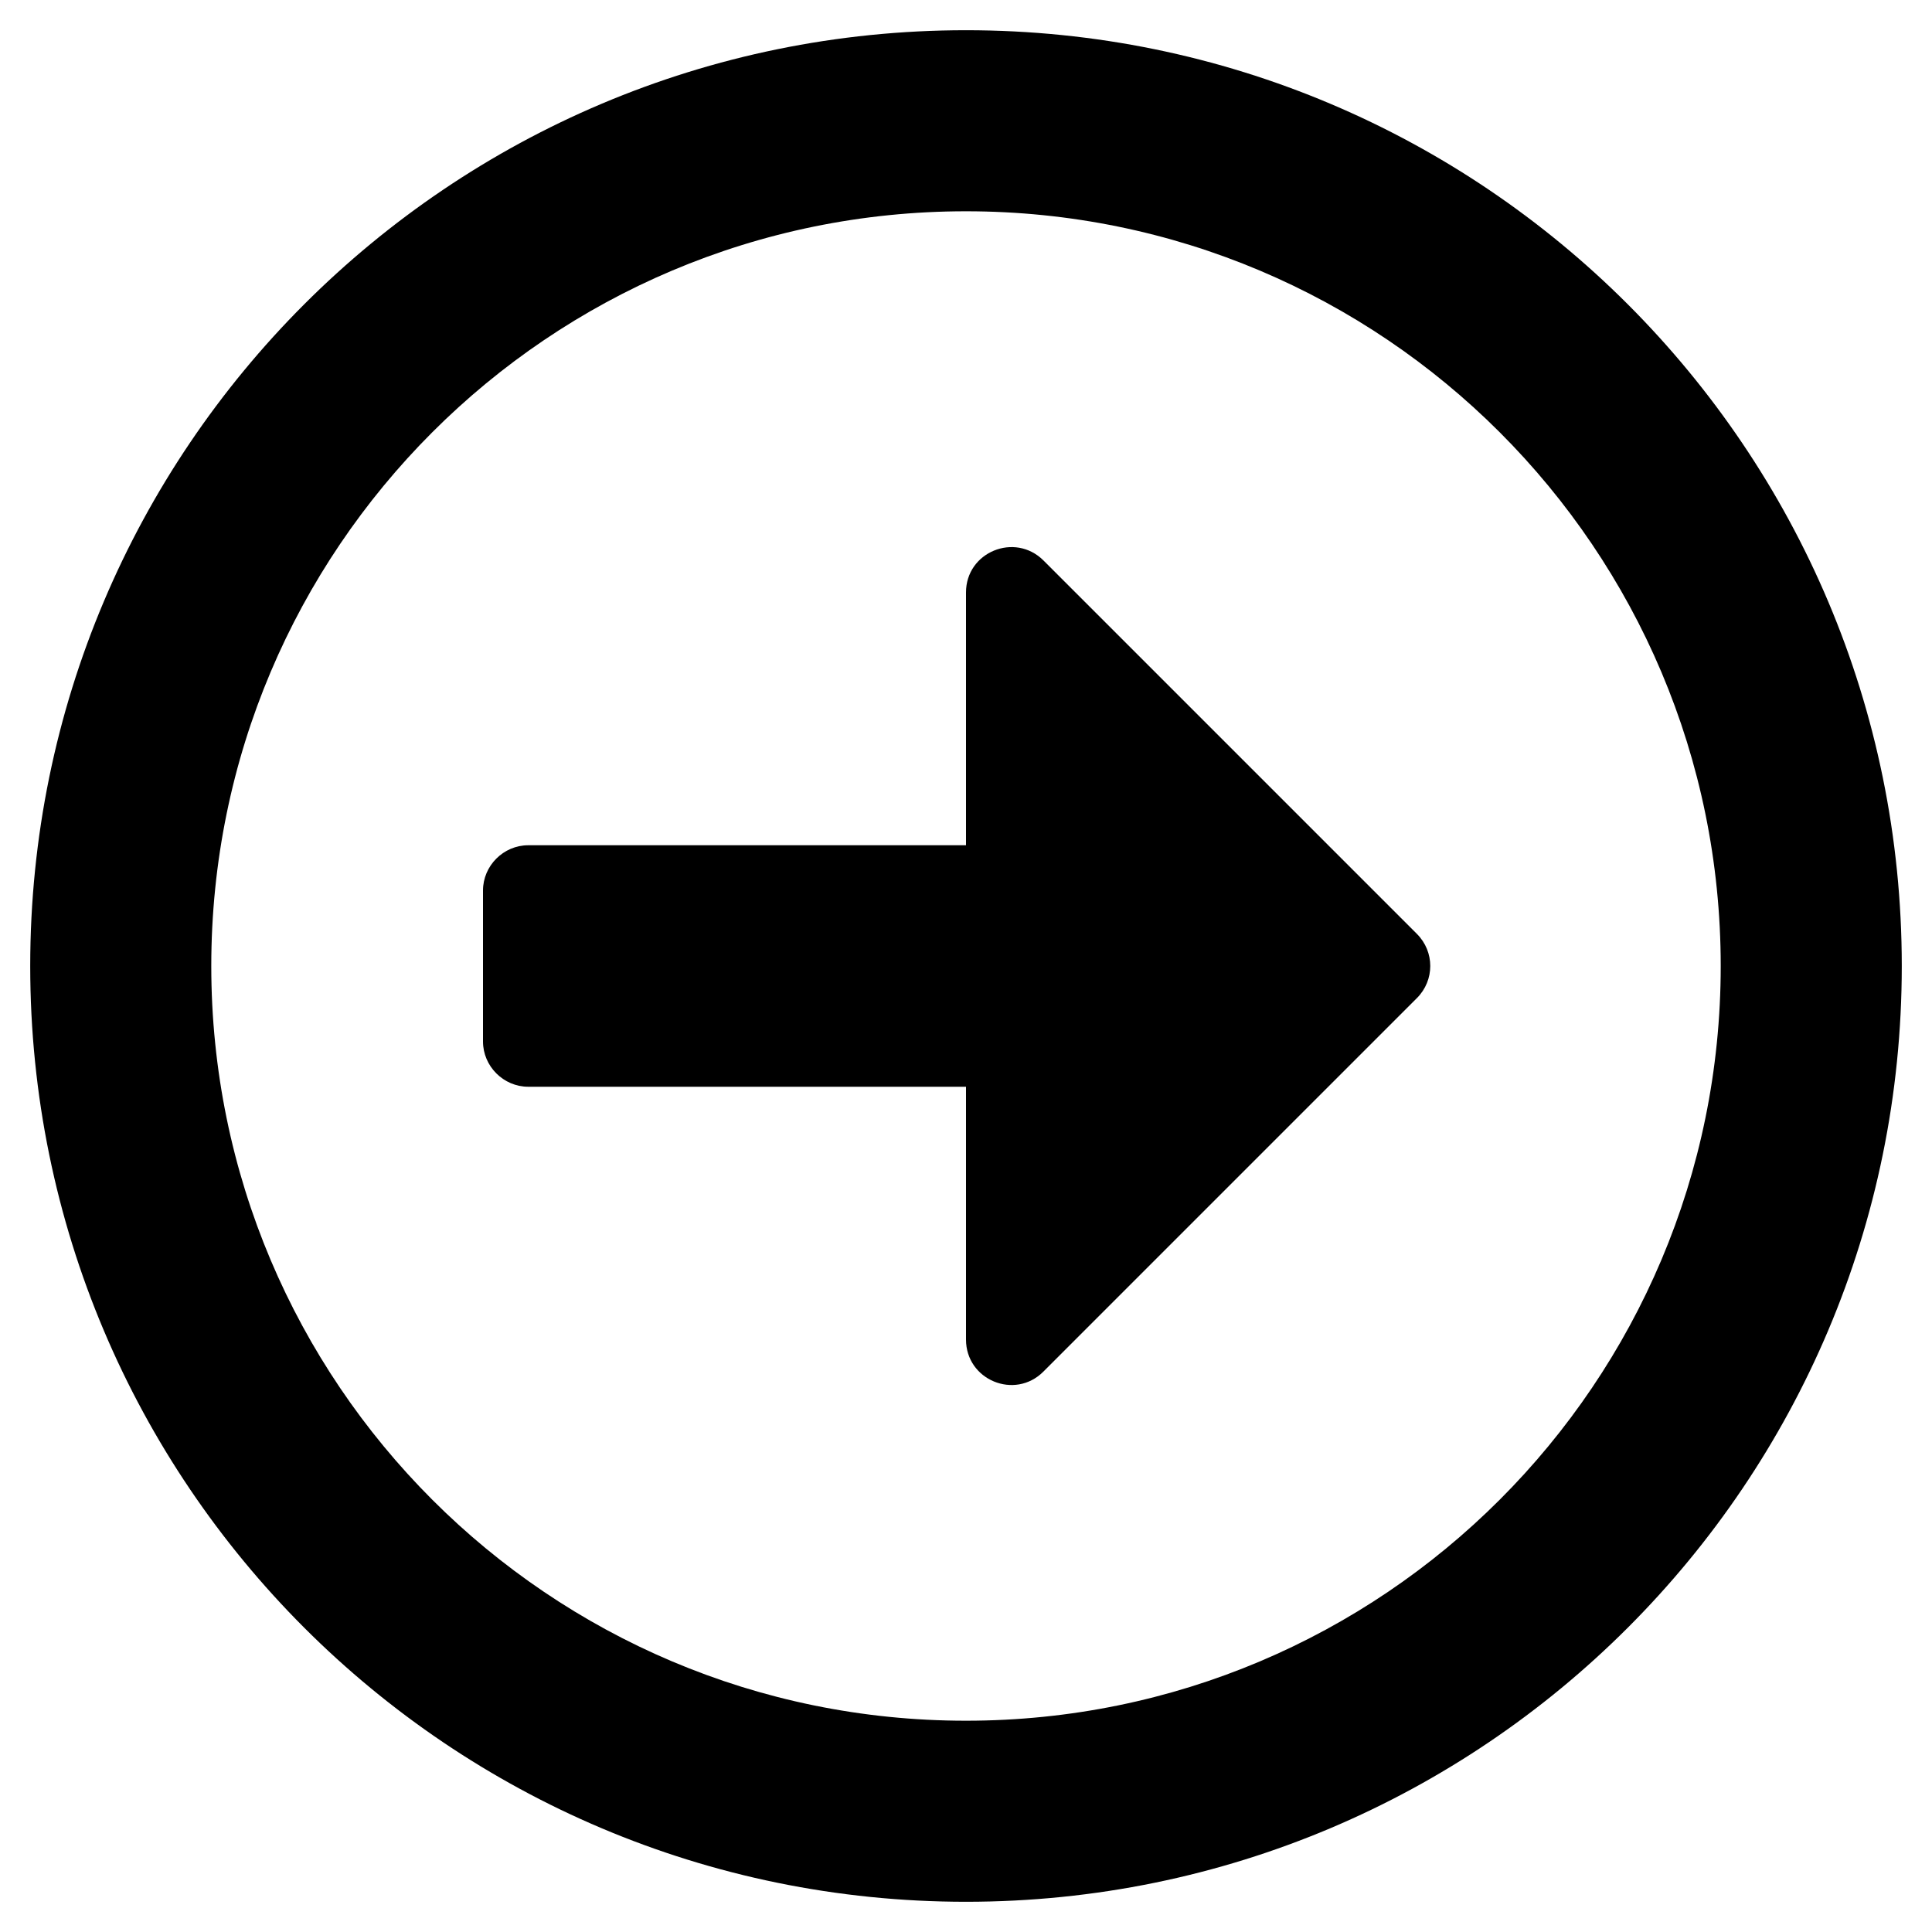 <?xml version="1.0" encoding="UTF-8"?>
<svg xmlns="http://www.w3.org/2000/svg" xmlns:xlink="http://www.w3.org/1999/xlink" width="28pt" height="28pt" viewBox="0 0 28 28" version="1.1">
<g id="surface1">
<path style=" stroke:none;fill-rule:nonzero;fill:rgb(0%,0%,0%);fill-opacity:1;" d="M 27.562 14 C 27.562 6.508 21.492 0.438 14 0.438 C 6.508 0.438 0.438 6.508 0.438 14 C 0.438 21.492 6.508 27.562 14 27.562 C 21.492 27.562 27.562 21.492 27.562 14 Z M 3.062 14 C 3.062 7.957 7.957 3.062 14 3.062 C 20.043 3.062 24.938 7.957 24.938 14 C 24.938 20.043 20.043 24.938 14 24.938 C 7.957 24.938 3.062 20.043 3.062 14 Z M 7 15.094 L 7 12.906 C 7 12.547 7.297 12.25 7.656 12.25 L 14 12.25 L 14 8.586 C 14 8 14.707 7.711 15.121 8.121 L 20.535 13.535 C 20.793 13.793 20.793 14.207 20.535 14.465 L 15.121 19.879 C 14.707 20.293 14 20 14 19.414 L 14 15.75 L 7.656 15.75 C 7.297 15.75 7 15.453 7 15.094 Z M 7 15.094 "/>
</g>
</svg>
